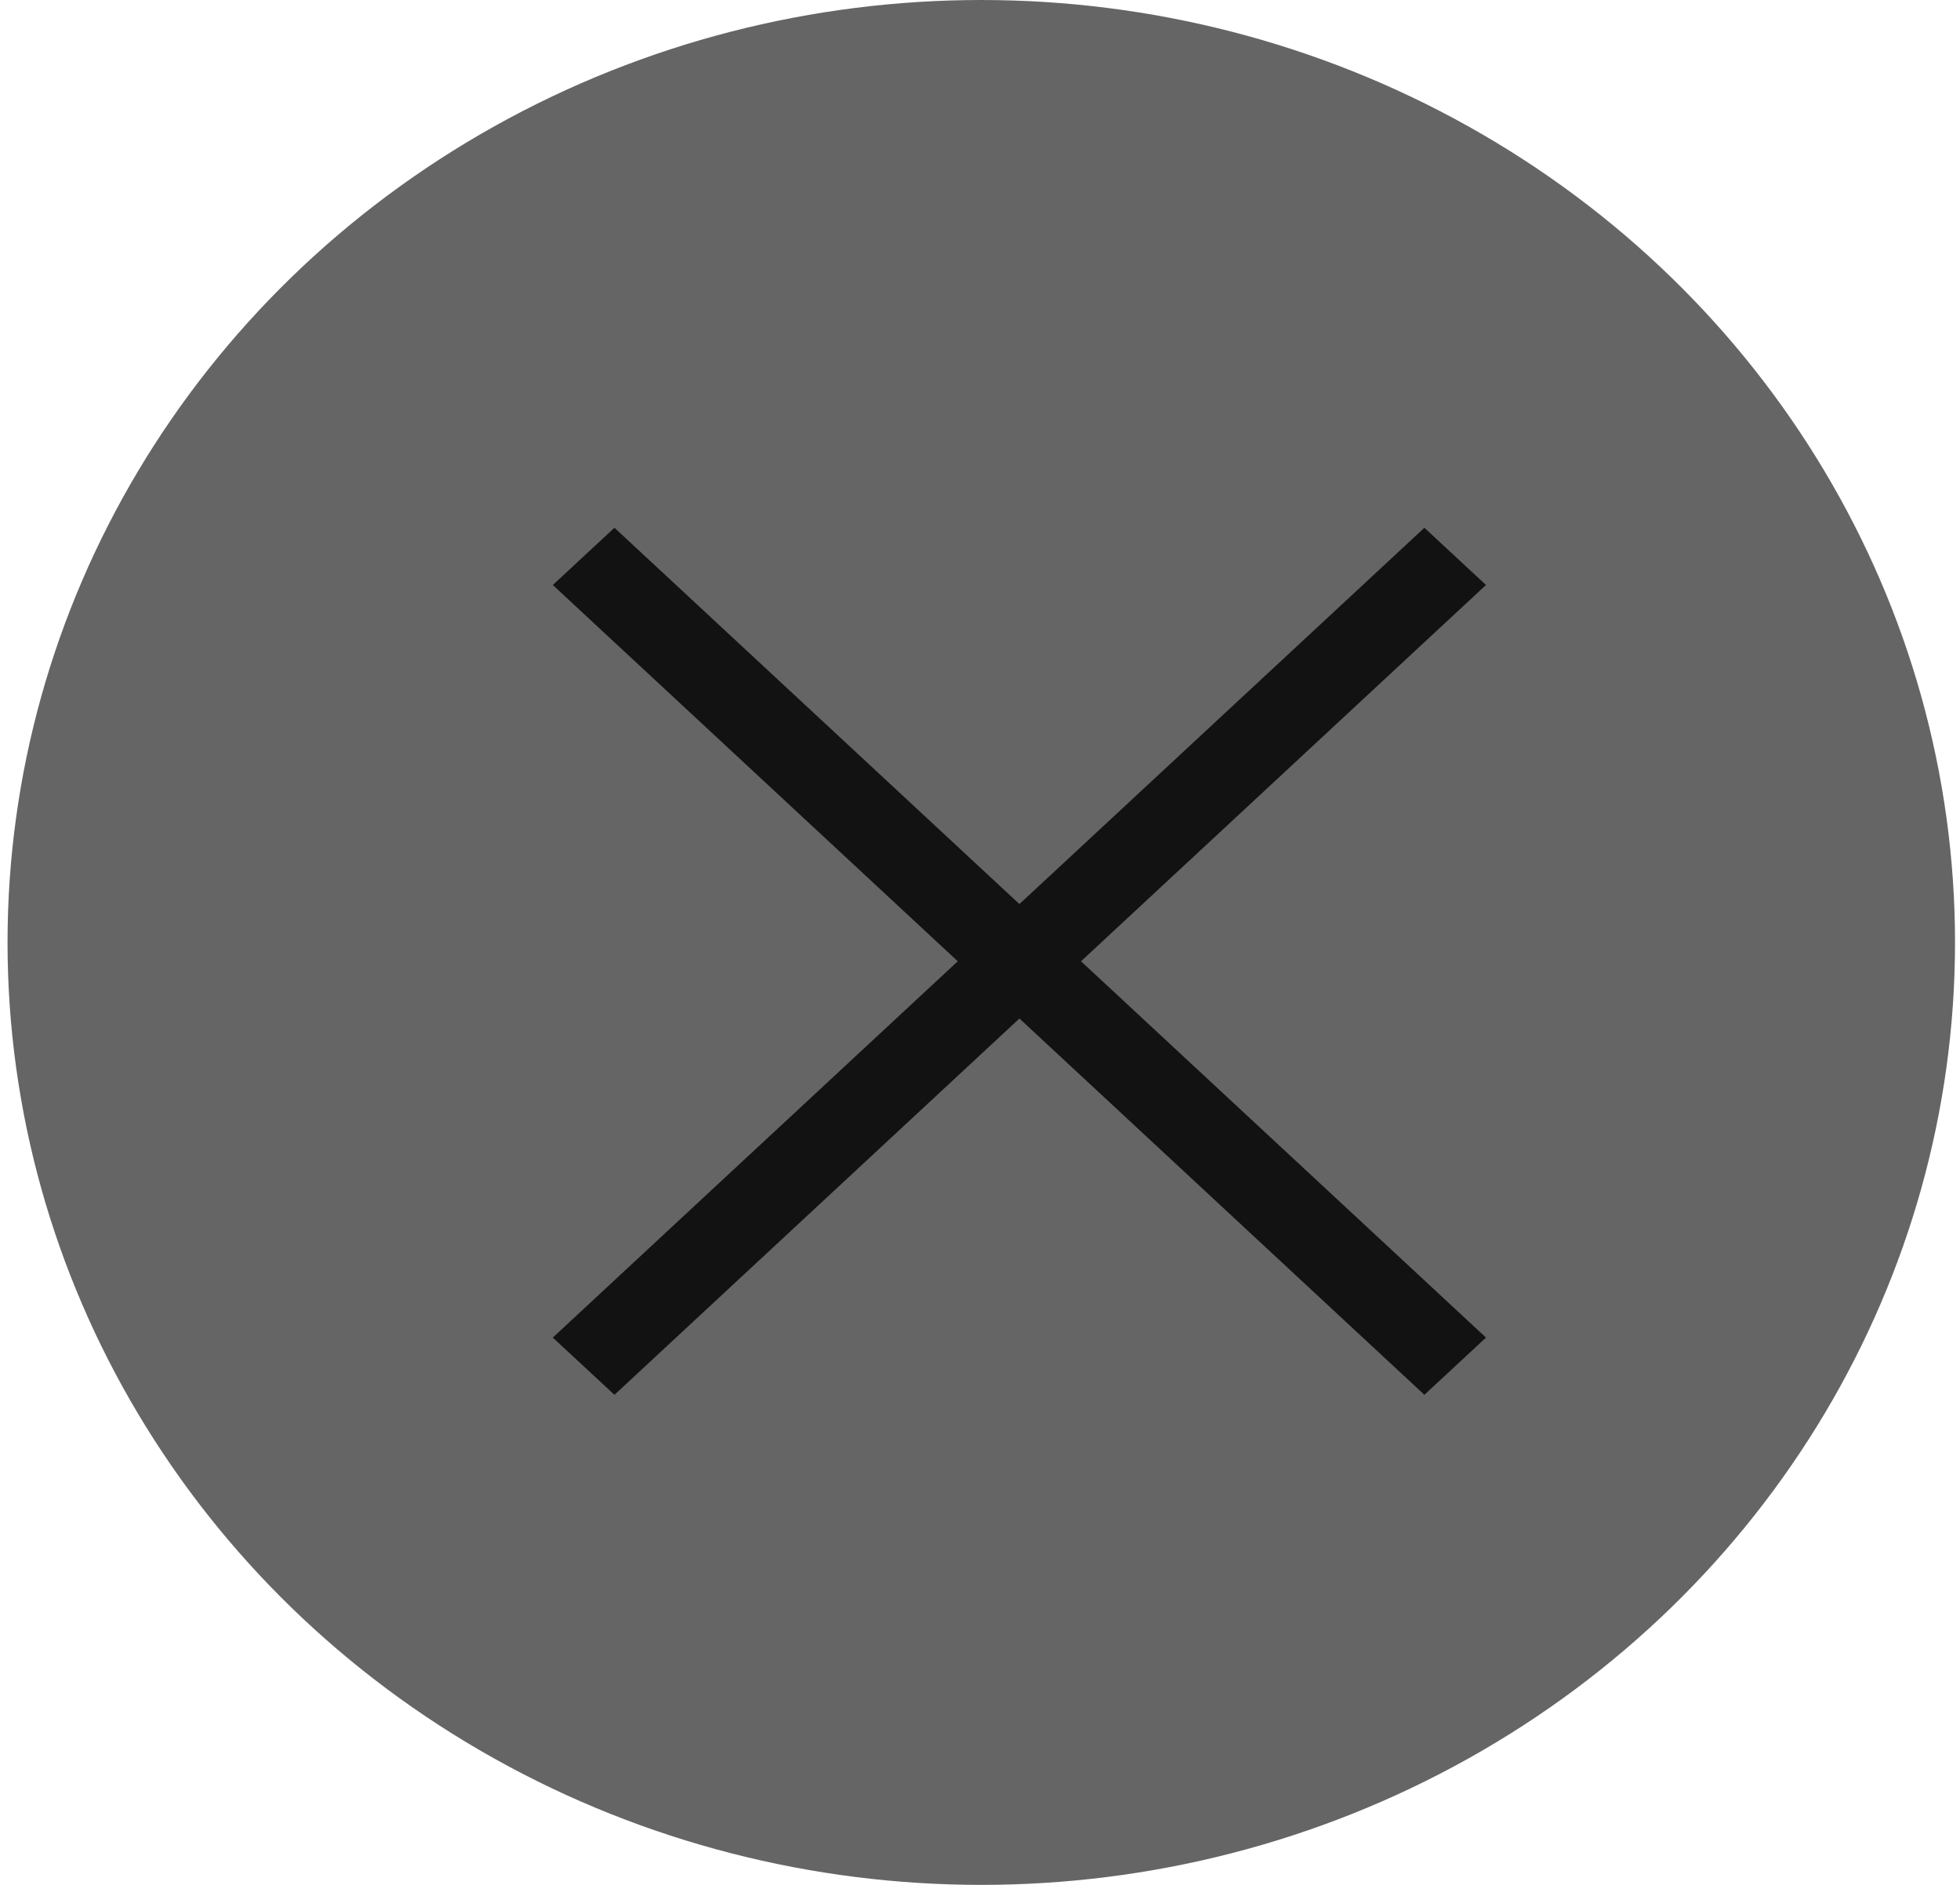 <svg width="26" height="25" viewBox="0 0 26 25" fill="none" xmlns="http://www.w3.org/2000/svg">
<ellipse cx="13.017" cy="12.5" rx="12.917" ry="12.5" fill="#656565"/>
<path d="M19.712 7.759L18.895 7L13.523 11.991L8.151 7L7.333 7.759L12.705 12.75L7.333 17.741L8.151 18.5L13.523 13.509L18.895 18.5L19.712 17.741L14.34 12.75L19.712 7.759Z" fill="#121212"/>
</svg>
